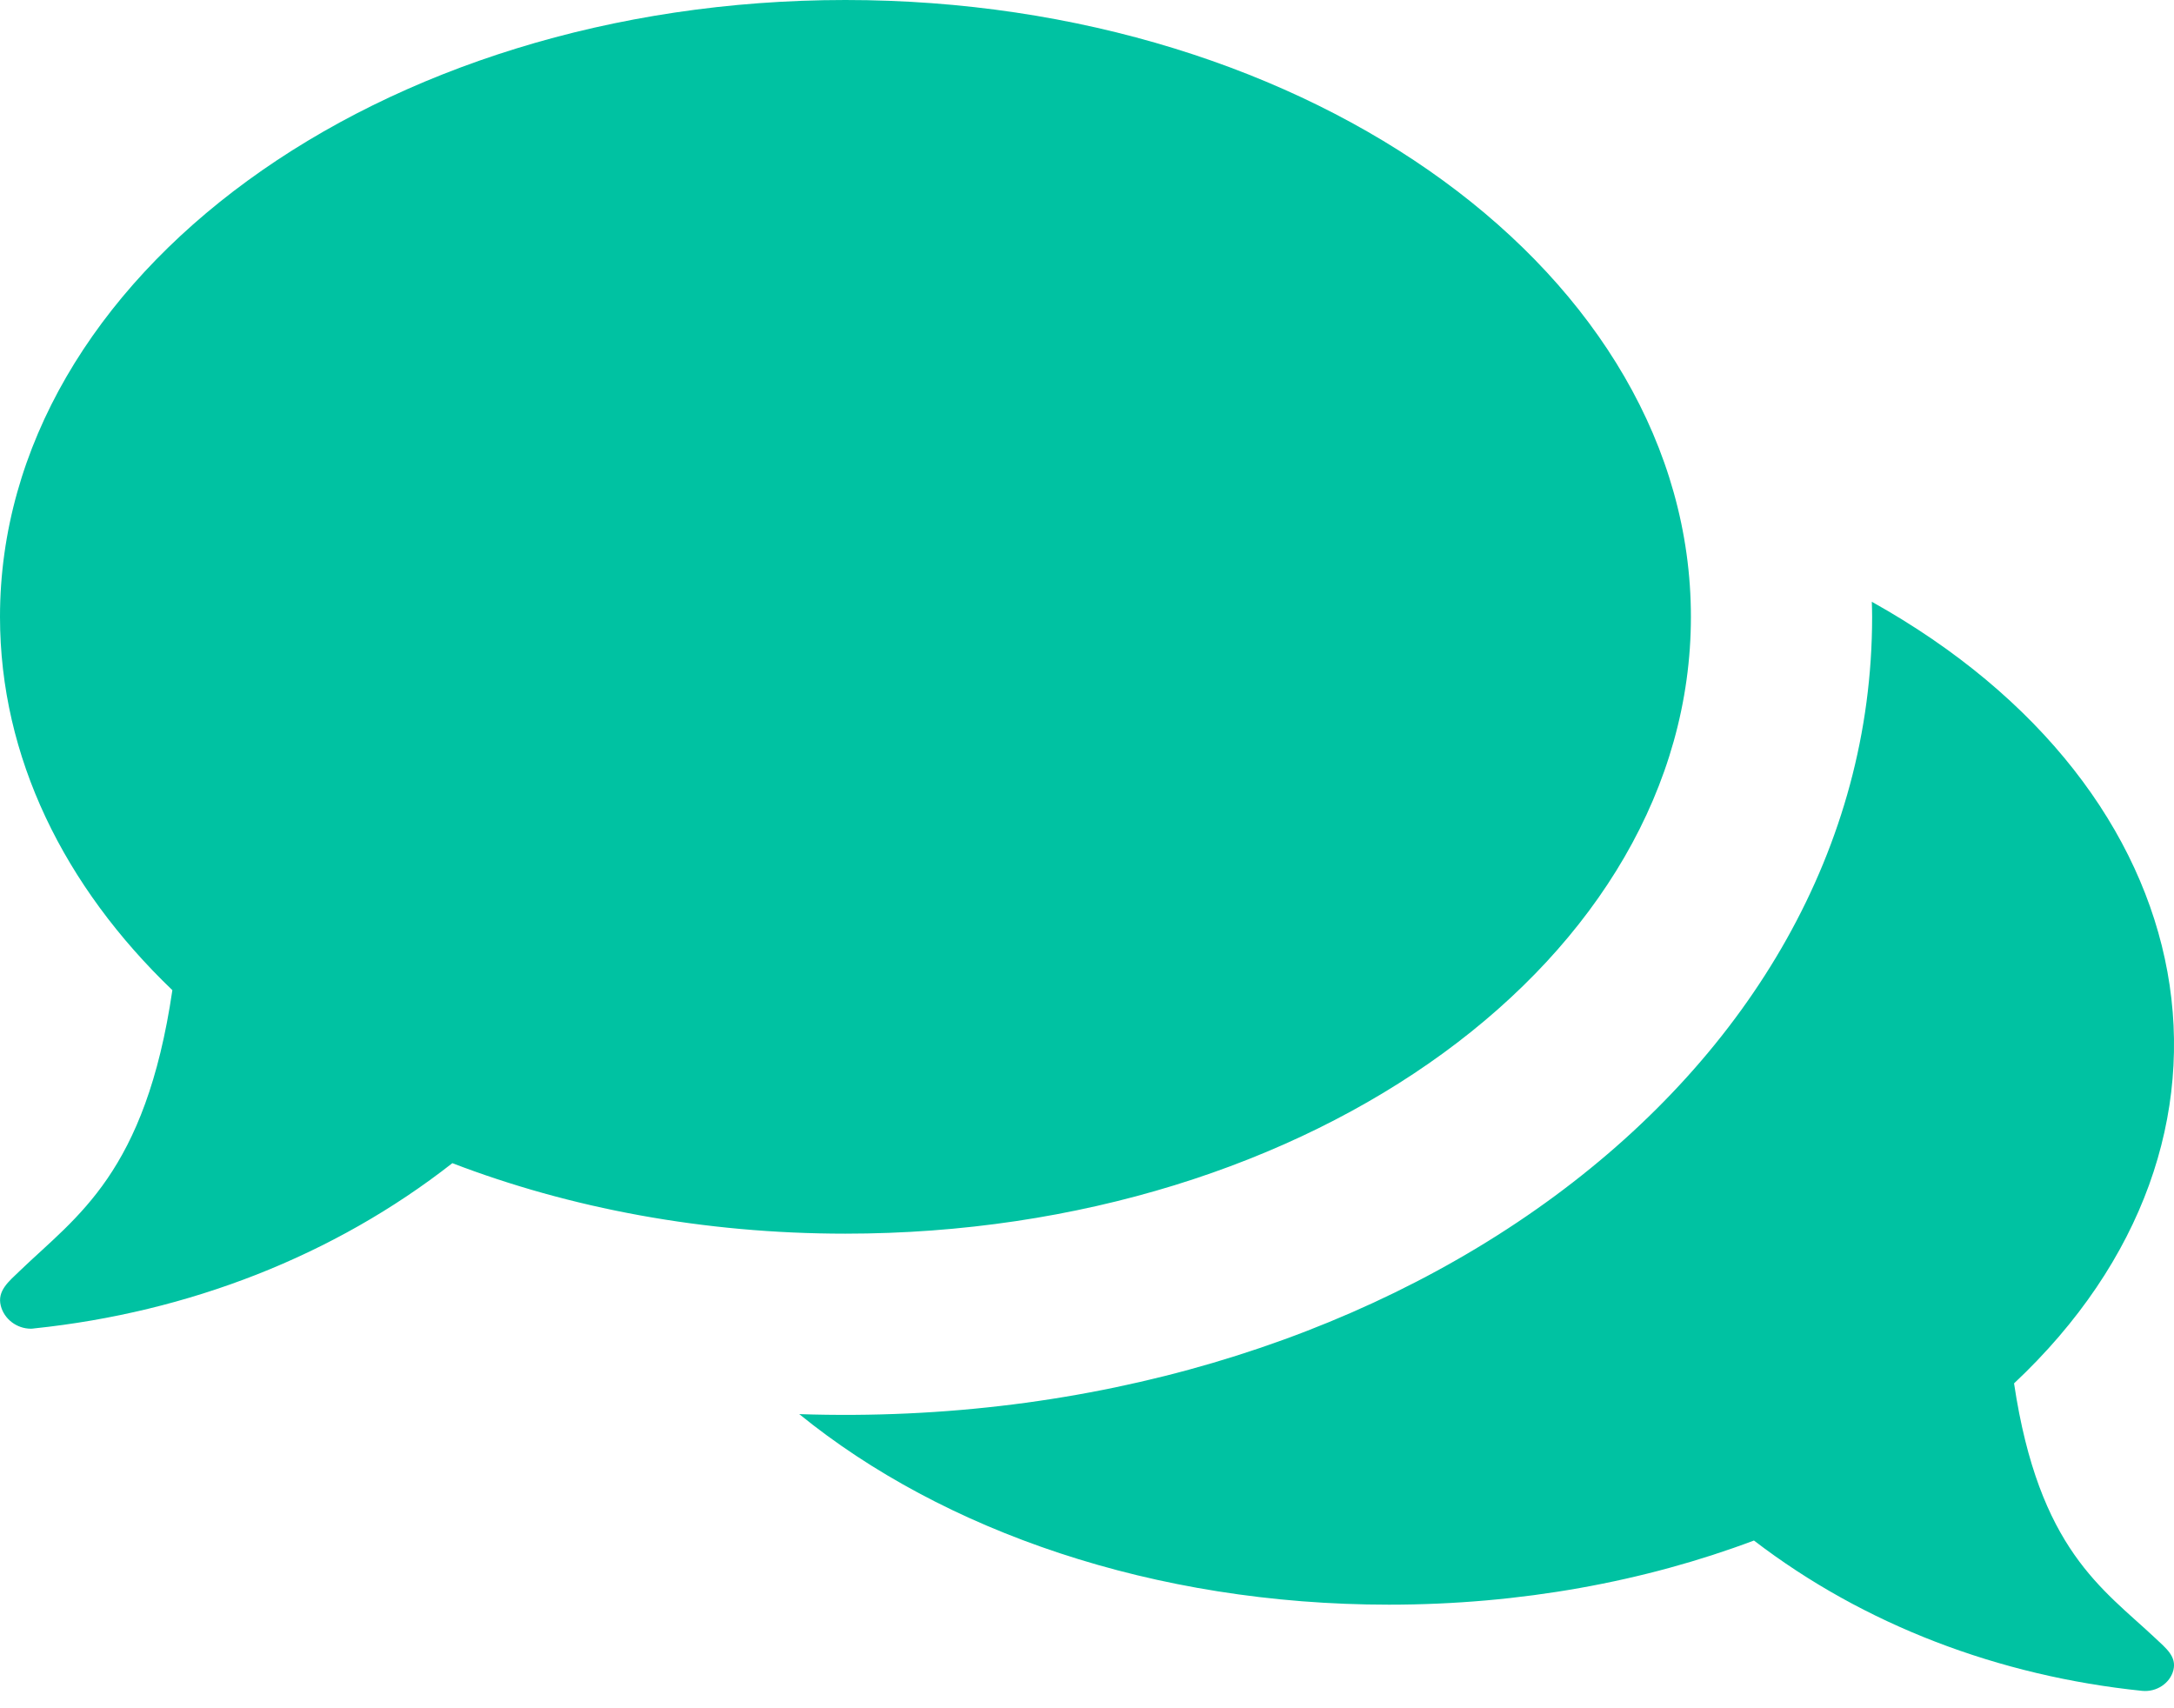 <?xml version="1.0" encoding="UTF-8"?>
<svg width="14px" height="11px" viewBox="0 0 14 11" version="1.1" xmlns="http://www.w3.org/2000/svg" xmlns:xlink="http://www.w3.org/1999/xlink">
    <!-- Generator: Sketch 49.1 (51147) - http://www.bohemiancoding.com/sketch -->
    <title>Shape</title>
    <desc>Created with Sketch.</desc>
    <defs></defs>
    <g id="00-Homepage" stroke="none" stroke-width="1" fill="none" fill-rule="evenodd">
        <g id="00_13-Nav-Bar---Dashboard-Dropdown" transform="translate(-981, -134)" fill="#00C2A2" fill-rule="nonzero">
            <g id="comments" transform="translate(981, 134)">
                <path d="M5.444,7.944 C4.531,7.944 3.669,7.78 2.913,7.49 C2.151,8.087 1.215,8.45 0.221,8.554 C0.214,8.555 0.207,8.556 0.199,8.556 C0.109,8.556 0.027,8.495 0.005,8.408 C-0.019,8.312 0.055,8.253 0.129,8.182 C0.494,7.831 0.937,7.555 1.11,6.376 C0.414,5.709 0,4.876 0,3.972 C0,1.778 2.438,0 5.444,0 C8.451,0 10.889,1.778 10.889,3.972 C10.889,6.168 8.451,7.944 5.444,7.944 Z M13.88,10.549 C13.541,10.23 13.13,9.979 12.97,8.908 C14.642,7.338 14.238,5.093 12.054,3.875 C12.055,3.907 12.056,3.94 12.056,3.972 C12.056,6.949 8.906,9.232 5.147,9.106 C6.073,9.859 7.431,10.333 8.944,10.333 C9.793,10.333 10.593,10.184 11.295,9.92 C12.003,10.463 12.872,10.793 13.795,10.888 C13.887,10.897 13.974,10.84 13.996,10.755 C14.018,10.667 13.949,10.614 13.88,10.549 Z" id="Shape"></path>
            </g>
        </g>
    </g>
</svg>